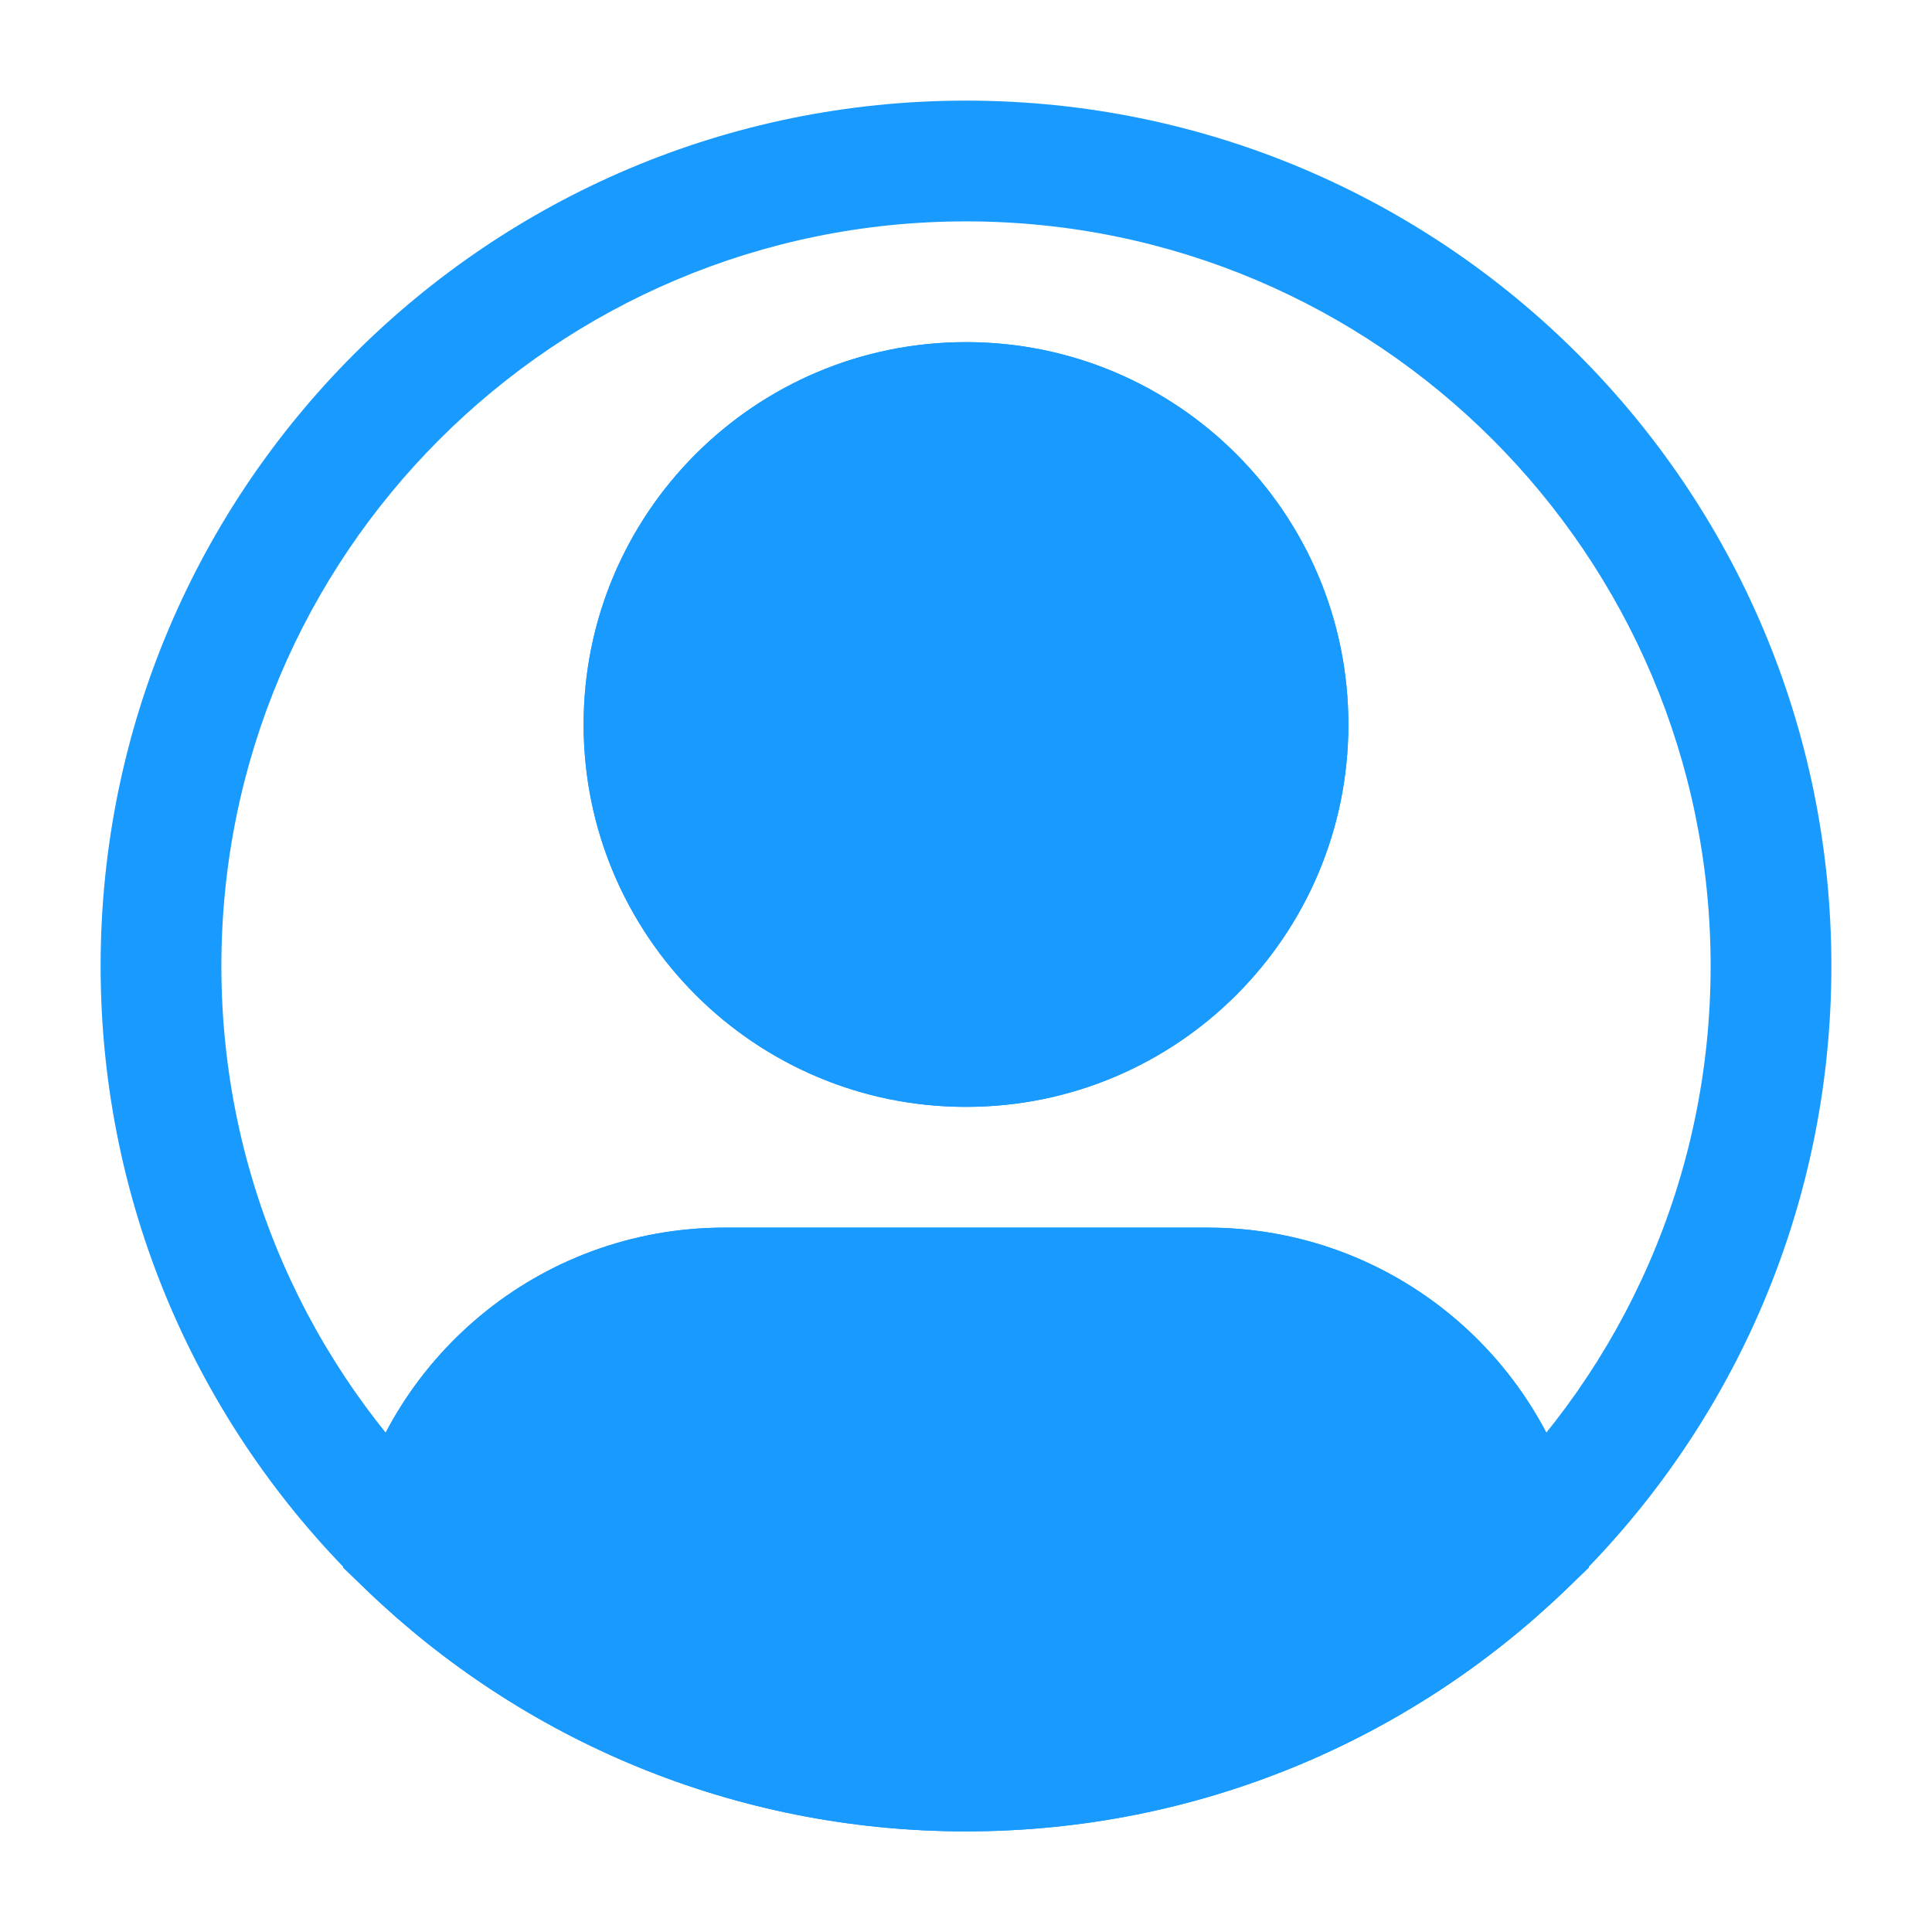 <svg width="24" height="24" viewBox="0 0 24 24" fill="none" xmlns="http://www.w3.org/2000/svg">
    <path d="M15.25 9C15.25 10.795 13.795 12.25 12 12.25V13.75C14.623 13.75 16.75 11.623 16.75 9H15.25ZM12 12.25C10.205 12.25 8.75 10.795 8.75 9H7.25C7.25 11.623 9.377 13.75 12 13.75V12.25ZM8.75 9C8.75 7.205 10.205 5.75 12 5.75V4.25C9.377 4.25 7.25 6.377 7.25 9H8.75ZM12 5.75C13.795 5.75 15.25 7.205 15.25 9H16.75C16.75 6.377 14.623 4.25 12 4.25V5.75ZM9 16.75H15V15.25H9V16.75ZM2.75 12C2.75 6.891 6.891 2.75 12 2.75V1.25C6.063 1.25 1.25 6.063 1.25 12H2.75ZM12 2.75C17.109 2.75 21.25 6.891 21.25 12H22.75C22.75 6.063 17.937 1.25 12 1.25V2.75ZM21.25 12C21.25 14.623 20.159 16.991 18.404 18.675L19.442 19.757C21.48 17.802 22.75 15.049 22.75 12H21.25ZM18.404 18.675C16.741 20.27 14.486 21.25 12 21.25V22.75C14.888 22.75 17.512 21.61 19.442 19.757L18.404 18.675ZM15 16.75C16.576 16.75 17.892 17.873 18.188 19.362L19.659 19.07C19.226 16.892 17.305 15.25 15 15.25V16.75ZM12 21.25C9.514 21.25 7.259 20.27 5.596 18.675L4.558 19.757C6.488 21.61 9.112 22.75 12 22.75V21.25ZM5.596 18.675C3.841 16.991 2.75 14.623 2.75 12H1.25C1.25 15.049 2.52 17.802 4.558 19.757L5.596 18.675ZM9 15.25C6.694 15.25 4.774 16.892 4.341 19.07L5.812 19.362C6.108 17.873 7.424 16.75 9 16.75V15.25Z" fill="#199AFE"/>
    <path d="M15 16H9C7.059 16 5.441 17.382 5.077 19.216C6.874 20.94 9.313 22 12 22C14.687 22 17.126 20.94 18.923 19.216C18.559 17.382 16.941 16 15 16Z" fill="#199AFE"/>
    <path d="M18.923 19.216L19.442 19.757L19.739 19.473L19.659 19.07L18.923 19.216ZM5.077 19.216L4.341 19.07L4.261 19.473L4.558 19.757L5.077 19.216ZM9 16.75H15V15.25H9V16.75ZM18.404 18.675C16.741 20.27 14.486 21.25 12 21.25V22.75C14.888 22.75 17.512 21.61 19.442 19.757L18.404 18.675ZM15 16.75C16.576 16.75 17.892 17.873 18.188 19.362L19.659 19.07C19.226 16.892 17.306 15.25 15 15.25V16.75ZM12 21.25C9.514 21.25 7.259 20.27 5.596 18.675L4.558 19.757C6.488 21.61 9.112 22.75 12 22.75V21.25ZM9 15.25C6.694 15.25 4.774 16.892 4.341 19.07L5.812 19.362C6.108 17.873 7.424 16.75 9 16.75V15.25Z" fill="#199AFE"/>
    <path d="M16 9C16 11.209 14.209 13 12 13C9.791 13 8 11.209 8 9C8 6.791 9.791 5 12 5C14.209 5 16 6.791 16 9Z" fill="#199AFE"/>
    <path d="M15.25 9C15.25 10.795 13.795 12.25 12 12.25V13.75C14.623 13.75 16.75 11.623 16.75 9H15.25ZM12 12.25C10.205 12.25 8.75 10.795 8.75 9H7.25C7.25 11.623 9.377 13.75 12 13.75V12.25ZM8.75 9C8.75 7.205 10.205 5.75 12 5.75V4.25C9.377 4.25 7.25 6.377 7.25 9H8.75ZM12 5.75C13.795 5.75 15.25 7.205 15.25 9H16.75C16.75 6.377 14.623 4.25 12 4.25V5.75Z" fill="#199AFE"/>
</svg>

